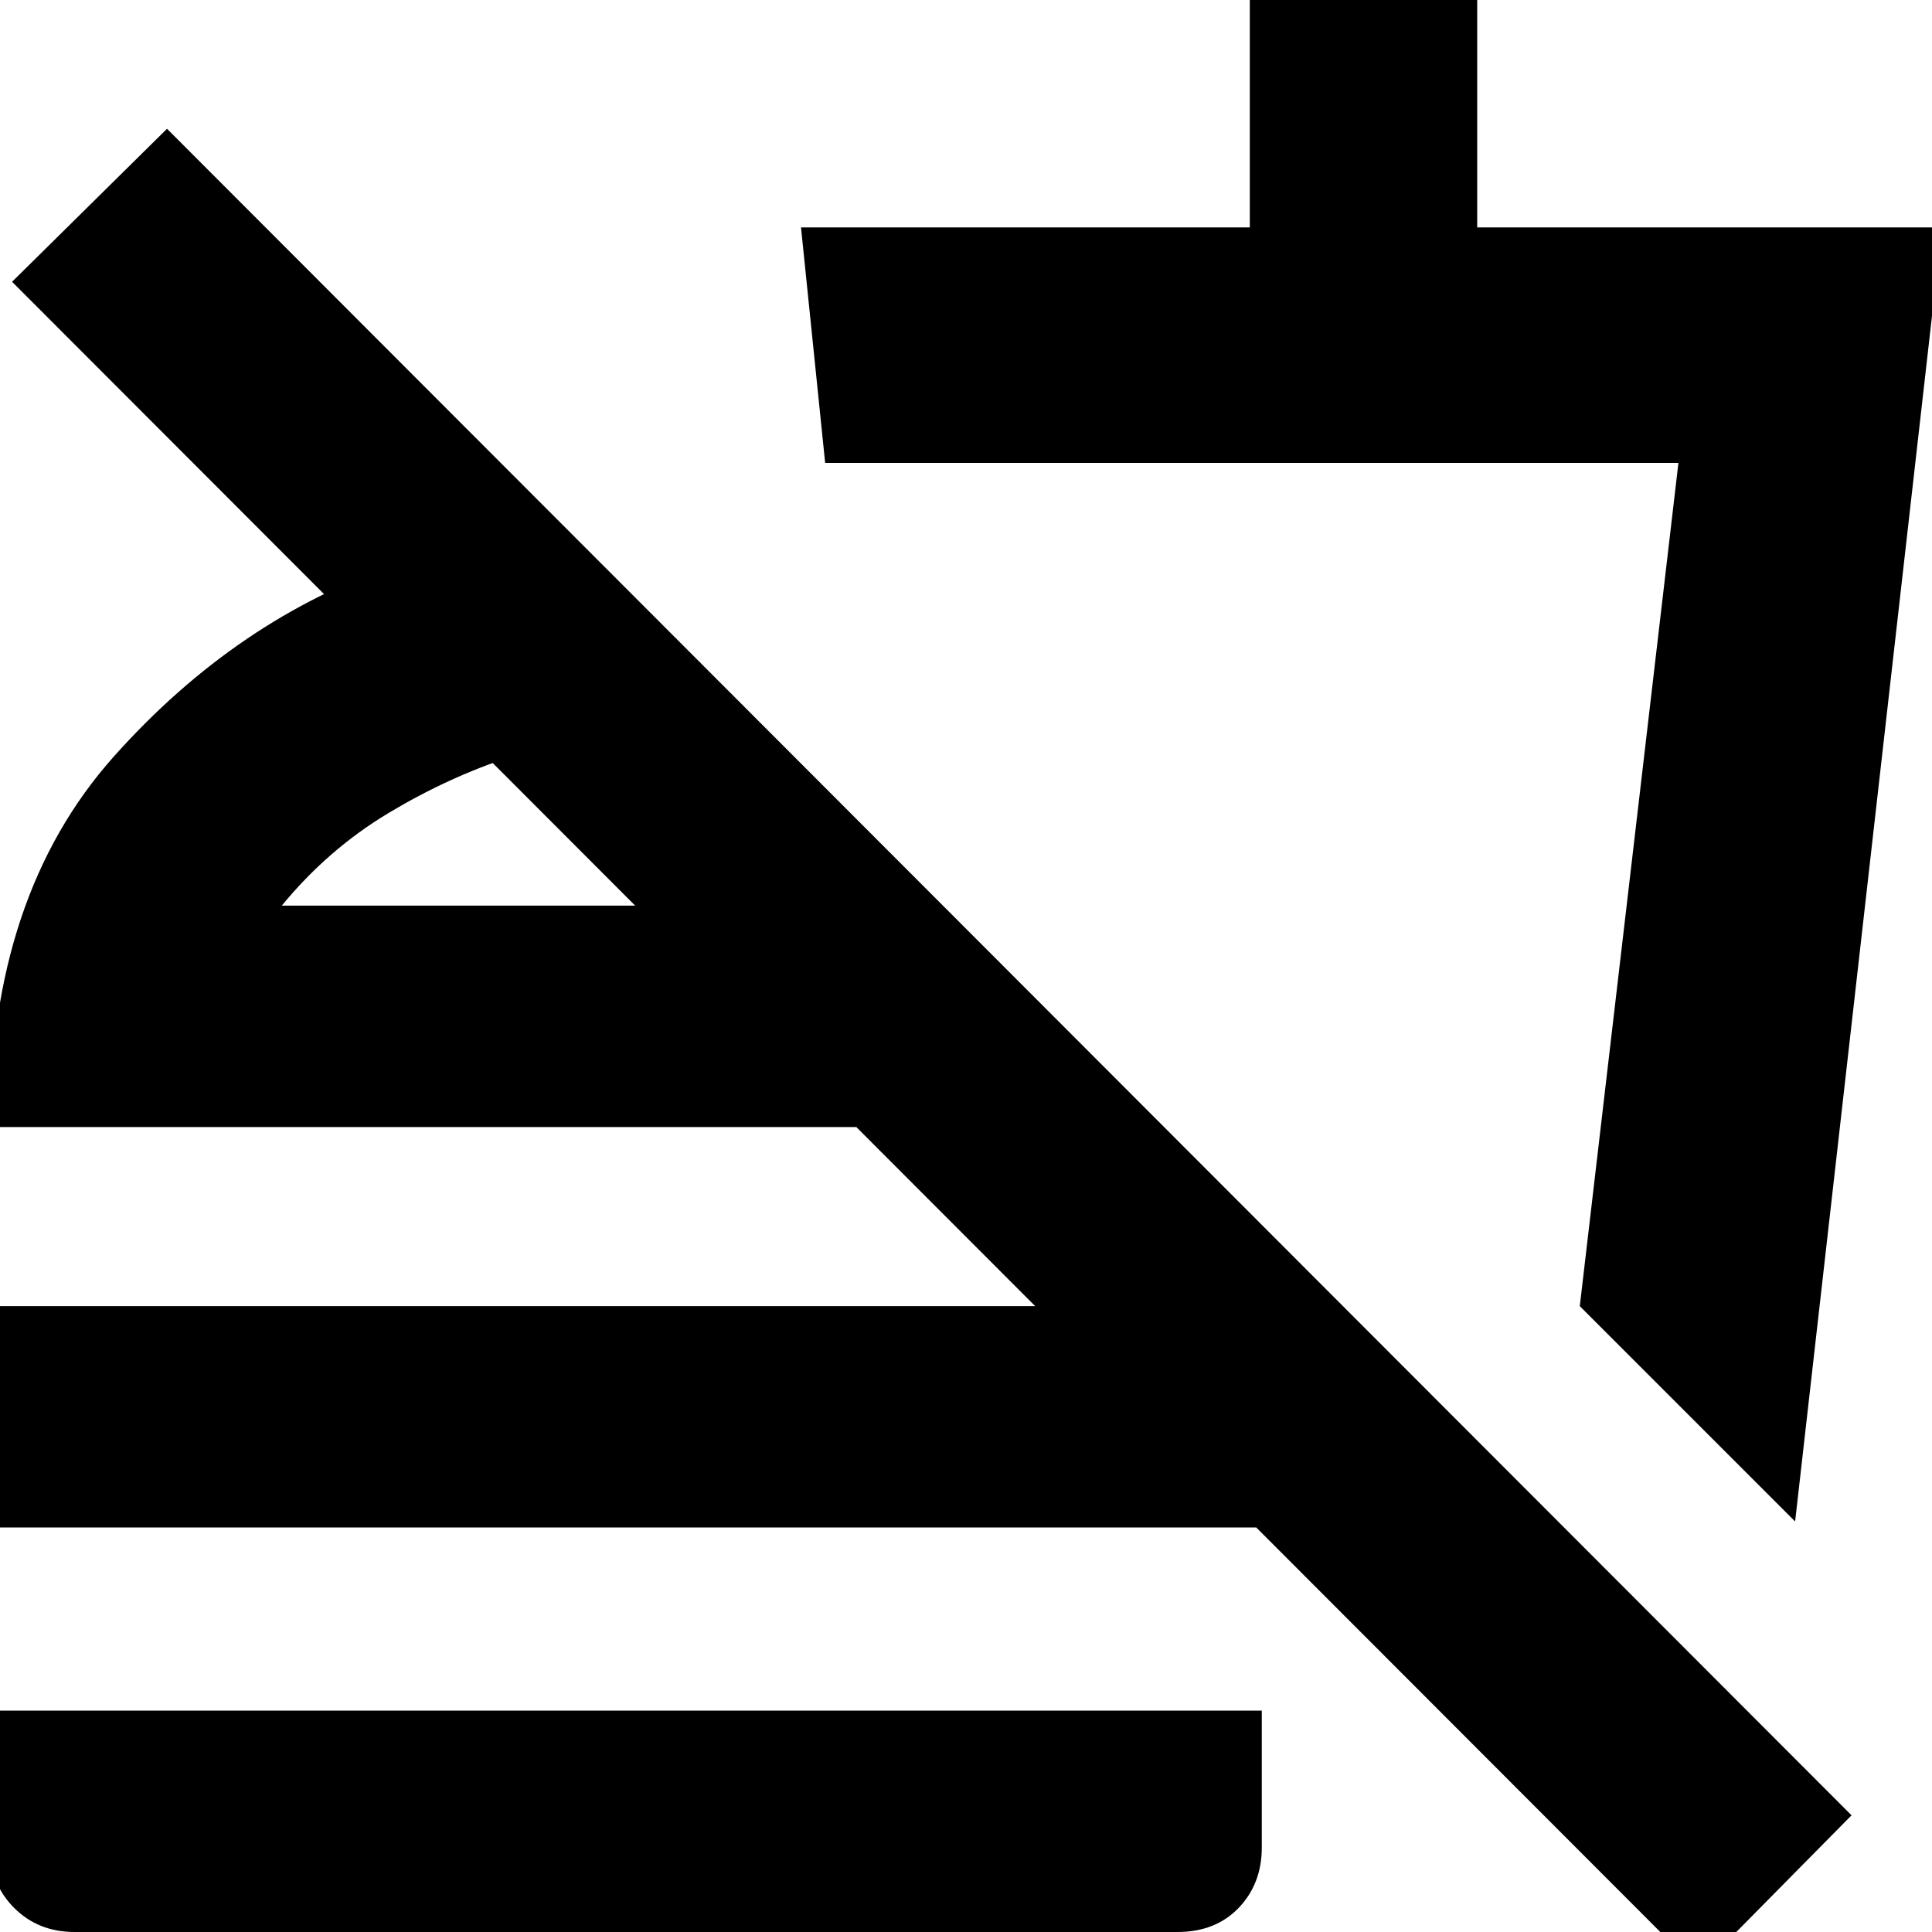 <svg xmlns="http://www.w3.org/2000/svg" height="20" width="20"><path d="m18.583 15.75-2.229-2.229 1.021-8.729H8.542l-.25-2.438h4.646V0h2.354v2.354h4.812ZM12.5 9.667Zm5.083 10.729L.125 2.917l1.604-1.584 17.438 17.459ZM-.104 15.812v-2.291h13.166v2.291ZM.771 20q-.375 0-.625-.25t-.25-.625v-1.417h13.166v1.417q0 .375-.239.625-.24.25-.635.25ZM5.896 5.5l.021 2.312h-.334q-.145 0-.291.021-.646.209-1.271.584-.625.375-1.104.958H9.75l2.292 2.292H-.104q0-2.396 1.281-3.834 1.281-1.437 2.948-2 .437-.145.875-.218.438-.073.896-.115Zm-.604 3.875Z"/></svg>